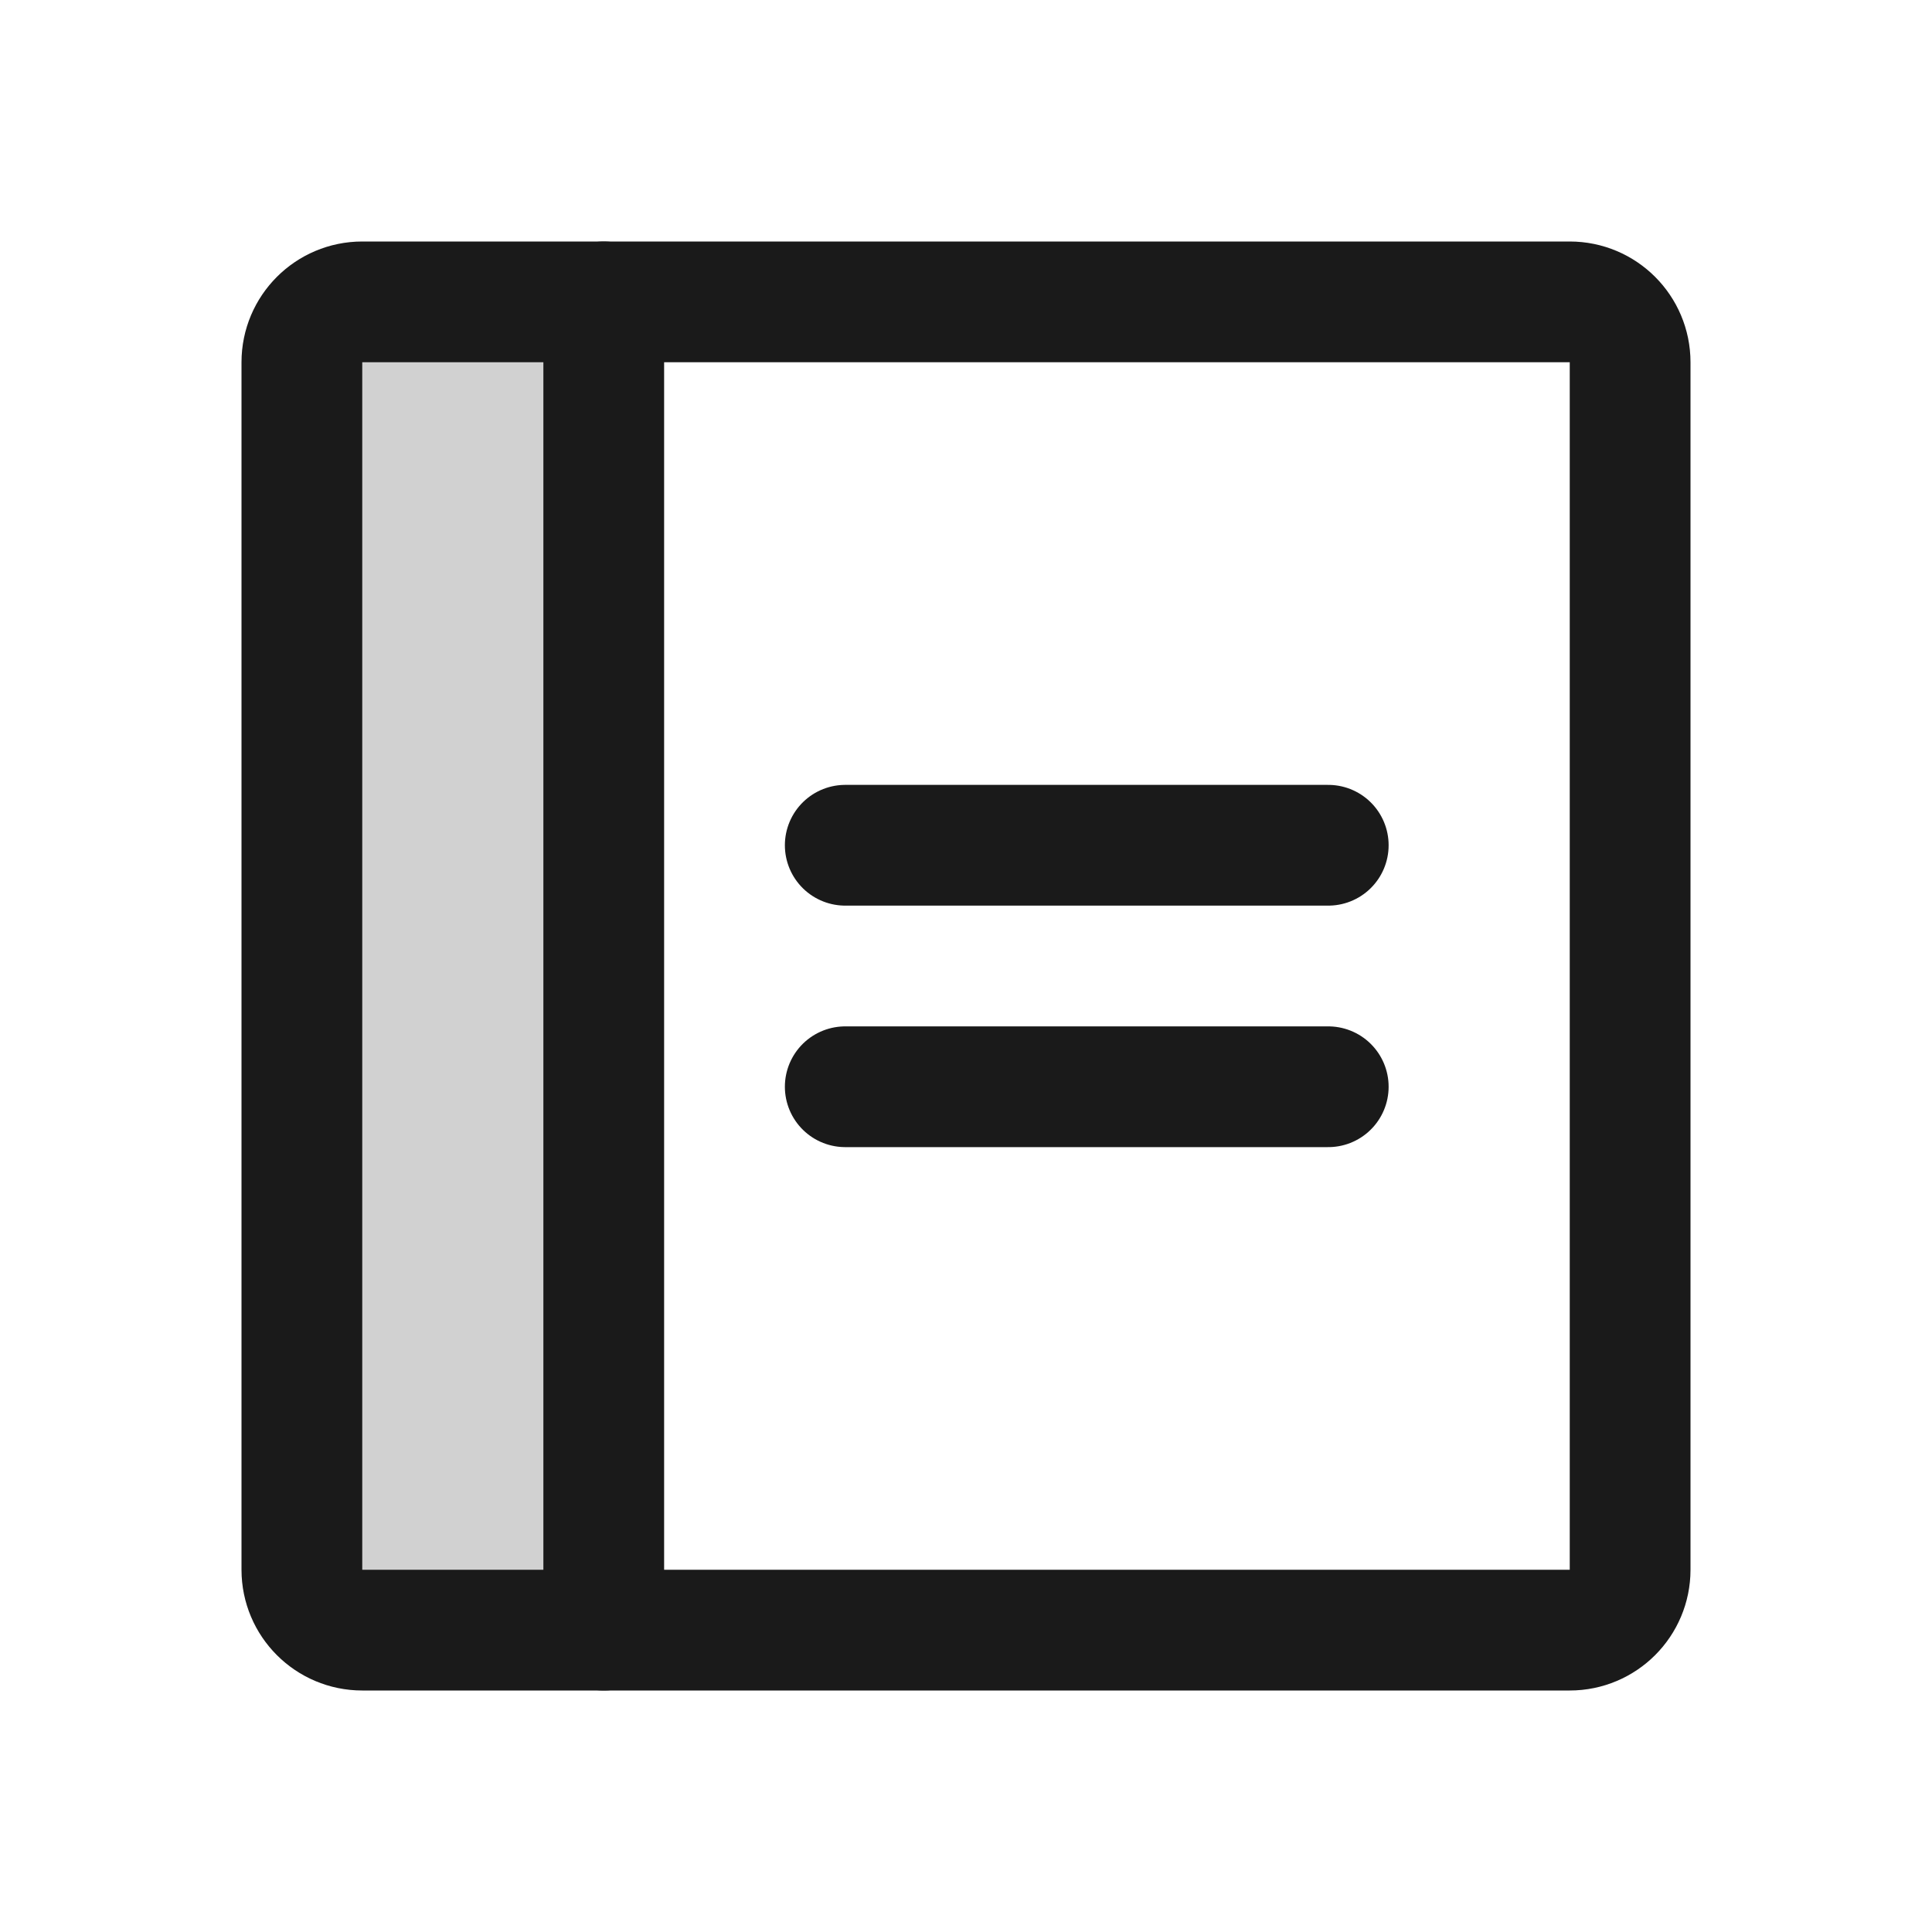 <svg width="32" height="32" viewBox="0 0 32 32" fill="none" xmlns="http://www.w3.org/2000/svg">
<path opacity="0.2" d="M10 27H6C5.735 27 5.48 26.895 5.293 26.707C5.105 26.52 5 26.265 5 26V6C5 5.735 5.105 5.48 5.293 5.293C5.48 5.105 5.735 5 6 5H10V27Z" fill="#1A1A1A"/>
<path d="M14 14H22" stroke="#1A1A1A" stroke-width="2" stroke-linecap="round" stroke-linejoin="round"/>
<path d="M14 18H22" stroke="#1A1A1A" stroke-width="2" stroke-linecap="round" stroke-linejoin="round"/>
<path d="M26 5H6C5.448 5 5 5.448 5 6V26C5 26.552 5.448 27 6 27H26C26.552 27 27 26.552 27 26V6C27 5.448 26.552 5 26 5Z" stroke="#1A1A1A" stroke-width="2" stroke-linecap="round" stroke-linejoin="round"/>
<path d="M10 5V27" stroke="#1A1A1A" stroke-width="2" stroke-linecap="round" stroke-linejoin="round"/>
</svg>
